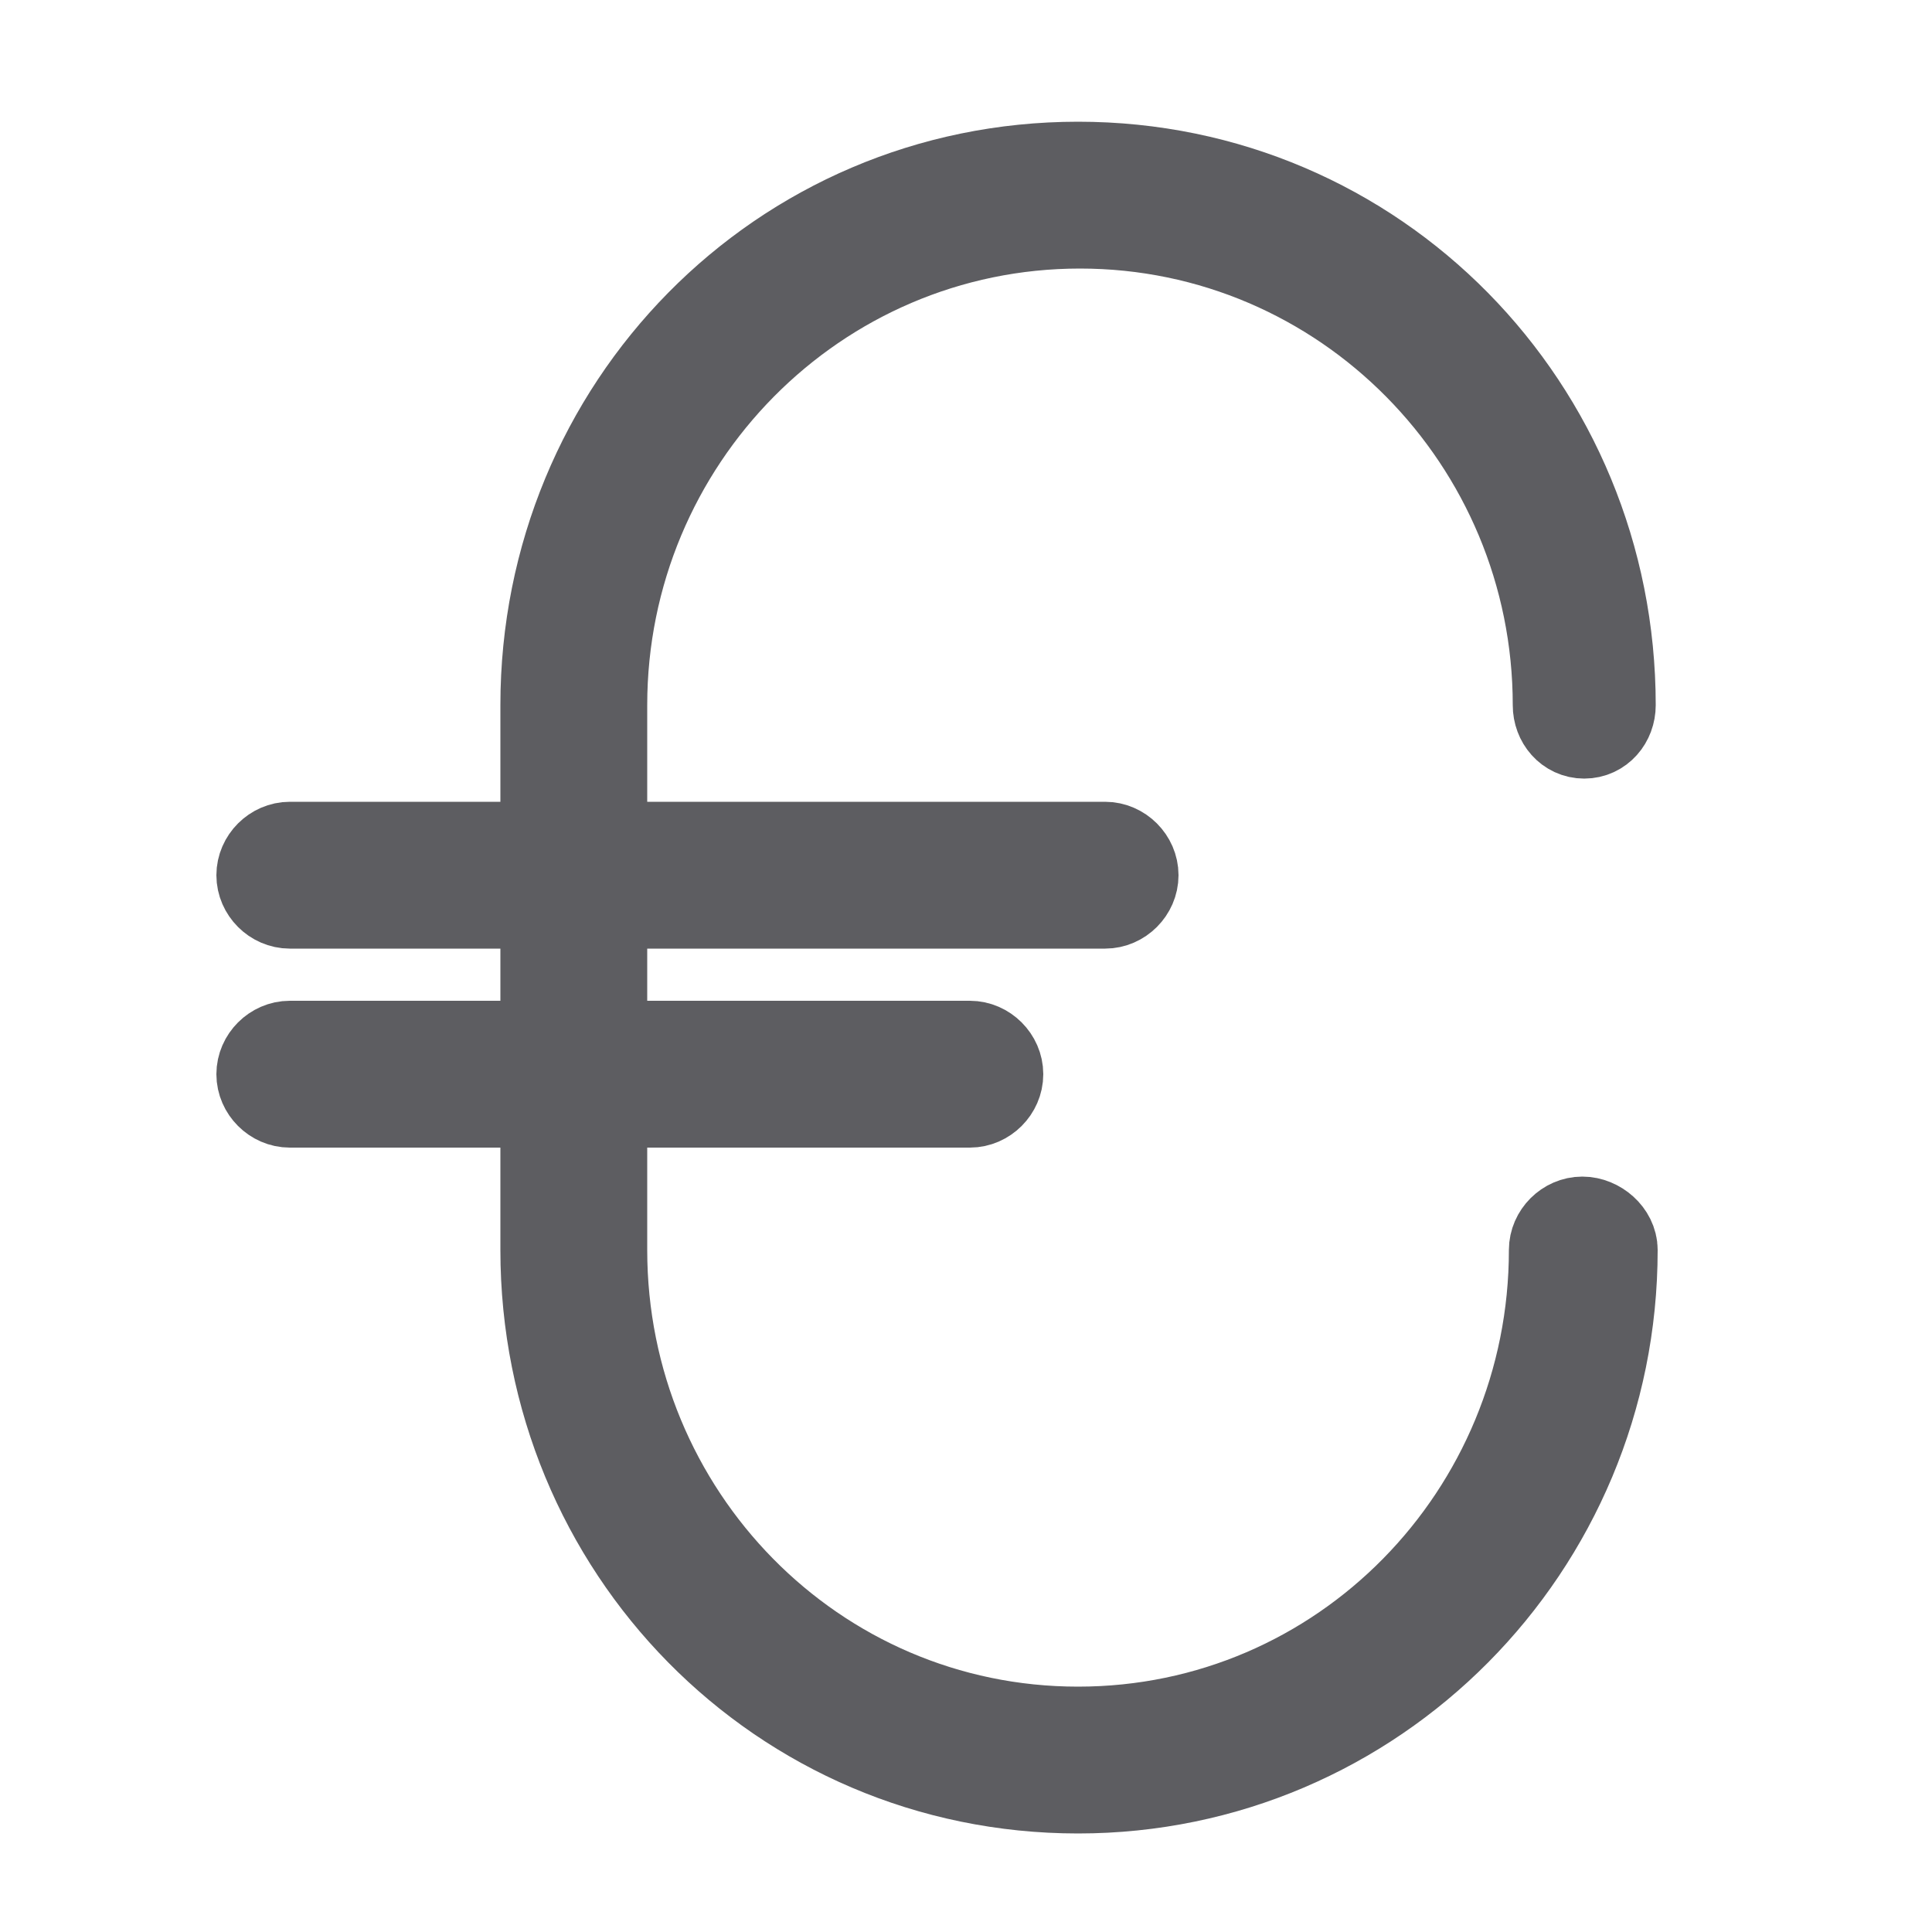 <?xml version="1.0" encoding="utf-8"?>
<!-- Generator: Adobe Illustrator 21.0.0, SVG Export Plug-In . SVG Version: 6.00 Build 0)  -->
<svg version="1.1" id="图层_1" xmlns="http://www.w3.org/2000/svg" xmlns:xlink="http://www.w3.org/1999/xlink" x="0px" y="0px"
	 viewBox="0 0 100 100" style="enable-background:new 0 0 100 100;" xml:space="preserve">
<style type="text/css">
	.st0{fill:#5D5D61;stroke:#5D5D61;stroke-width:5;stroke-miterlimit:10;}
</style>
<path class="st0" d="M28.4,54.3v-7.7H15c-0.7,0-1.3-0.6-1.3-1.3c0-0.7,0.6-1.3,1.3-1.3h13.4v-7.5c0-15.3,12.1-27.7,27.4-27.7
	s27.4,12.4,27.4,27.7c0,0.7-0.5,1.3-1.2,1.3s-1.2-0.6-1.2-1.3c0-13.8-11.1-25.1-24.9-25.1S31,22.7,31,36.5V44h26.2
	c0.7,0,1.3,0.6,1.3,1.3c0,0.7-0.6,1.3-1.3,1.3l-26.2,0v7.7h19.2c0.7,0,1.3,0.6,1.3,1.3c0,0.7-0.6,1.3-1.3,1.3H31v7.8
	c0,13.8,11,25.1,24.8,25.1c13.8,0,24.8-11.3,24.8-25.1c0-0.7,0.6-1.3,1.3-1.3s1.4,0.6,1.4,1.3c0,15.3-12.3,27.7-27.5,27.7
	c-15.3,0-27.4-12.4-27.4-27.7v-7.8l-13.4,0c-0.7,0-1.3-0.6-1.3-1.3c0-0.7,0.6-1.3,1.3-1.3H28.4z"/>
</svg>
